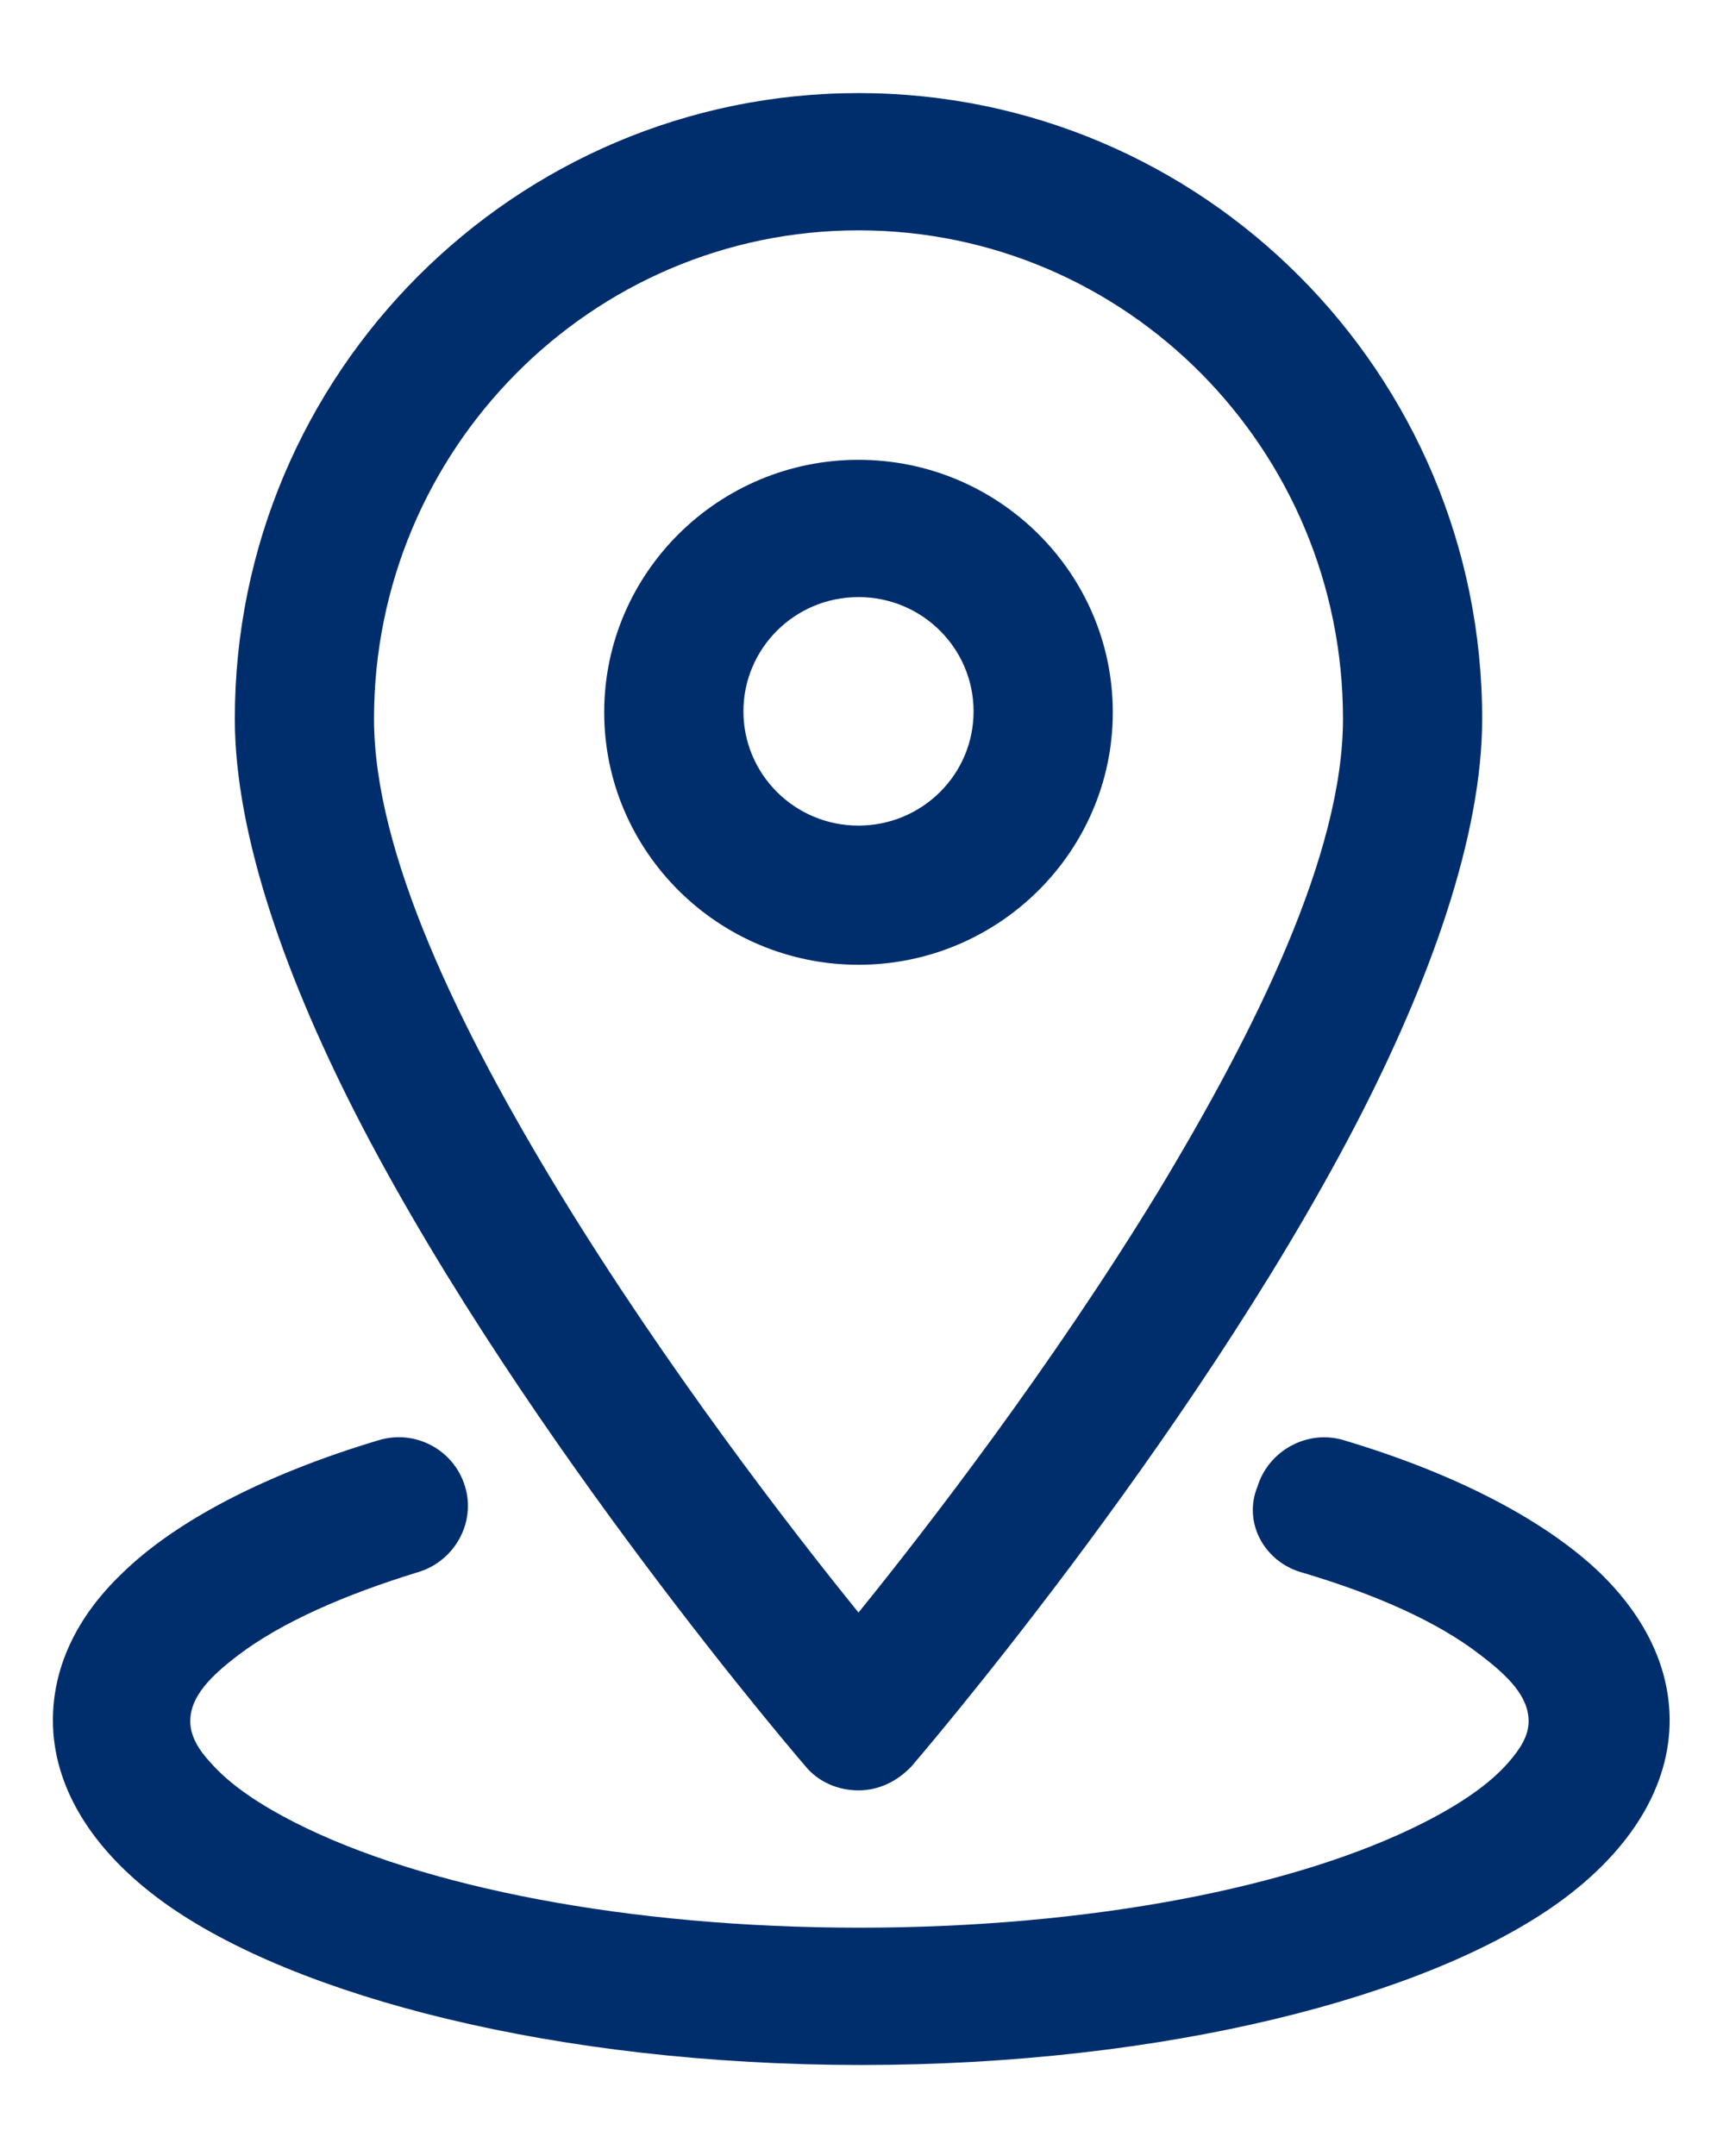 <svg width="47" height="59" viewBox="0 0 47 59" fill="none" xmlns="http://www.w3.org/2000/svg">
<path fill-rule="evenodd" clip-rule="evenodd" d="M23.5 2.547C14.1 2.547 6.428 10.212 6.428 19.667C6.428 22.869 7.85 26.853 9.908 30.811C14.456 39.535 22.052 48.335 22.052 48.335C22.408 48.763 22.941 48.99 23.5 48.99C24.059 48.99 24.567 48.738 24.948 48.335C24.948 48.335 32.544 39.535 37.092 30.811C39.15 26.853 40.572 22.869 40.572 19.667C40.572 10.212 32.925 2.547 23.5 2.547ZM23.5 6.303C30.842 6.303 36.762 12.304 36.762 19.667C36.762 23.348 34.399 28.139 31.706 32.601C28.784 37.392 25.38 41.804 23.5 44.124C21.62 41.804 18.216 37.392 15.294 32.601C12.576 28.139 10.238 23.348 10.238 19.667C10.238 12.304 16.183 6.303 23.5 6.303Z" fill="#002E6D"/>
<path fill-rule="evenodd" clip-rule="evenodd" d="M23.5 12.582C19.664 12.582 16.539 15.683 16.539 19.49C16.539 23.297 19.664 26.399 23.5 26.399C27.336 26.399 30.461 23.297 30.461 19.49C30.461 15.683 27.336 12.582 23.5 12.582ZM23.5 16.338C25.253 16.338 26.65 17.75 26.65 19.465C26.65 21.205 25.228 22.591 23.5 22.591C21.747 22.591 20.35 21.179 20.35 19.465C20.35 17.75 21.747 16.338 23.5 16.338Z" fill="#002E6D"/>
<path fill-rule="evenodd" clip-rule="evenodd" d="M35.593 43.014C37.651 43.62 39.353 44.376 40.522 45.284C41.284 45.864 41.843 46.418 41.843 47.099C41.843 47.502 41.614 47.855 41.284 48.234C40.75 48.839 39.963 49.368 38.972 49.873C35.491 51.638 29.851 52.747 23.525 52.747C17.2 52.747 11.559 51.638 8.079 49.873C7.088 49.368 6.301 48.839 5.767 48.234C5.437 47.881 5.208 47.502 5.208 47.099C5.208 46.418 5.767 45.864 6.529 45.284C7.698 44.401 9.4 43.645 11.458 43.014C12.449 42.712 13.033 41.653 12.728 40.67C12.423 39.661 11.356 39.106 10.365 39.409C7.241 40.342 4.802 41.628 3.354 43.04C2.058 44.275 1.448 45.662 1.448 47.074C1.448 48.839 2.464 50.604 4.497 52.066C8.079 54.638 15.269 56.504 23.576 56.504C31.884 56.504 39.074 54.638 42.656 52.066C44.688 50.604 45.704 48.839 45.704 47.074C45.704 45.662 45.069 44.275 43.799 43.04C42.325 41.628 39.912 40.342 36.787 39.409C35.796 39.106 34.729 39.686 34.424 40.67C34.018 41.653 34.602 42.712 35.593 43.014Z" fill="#002E6D"/>
</svg>

